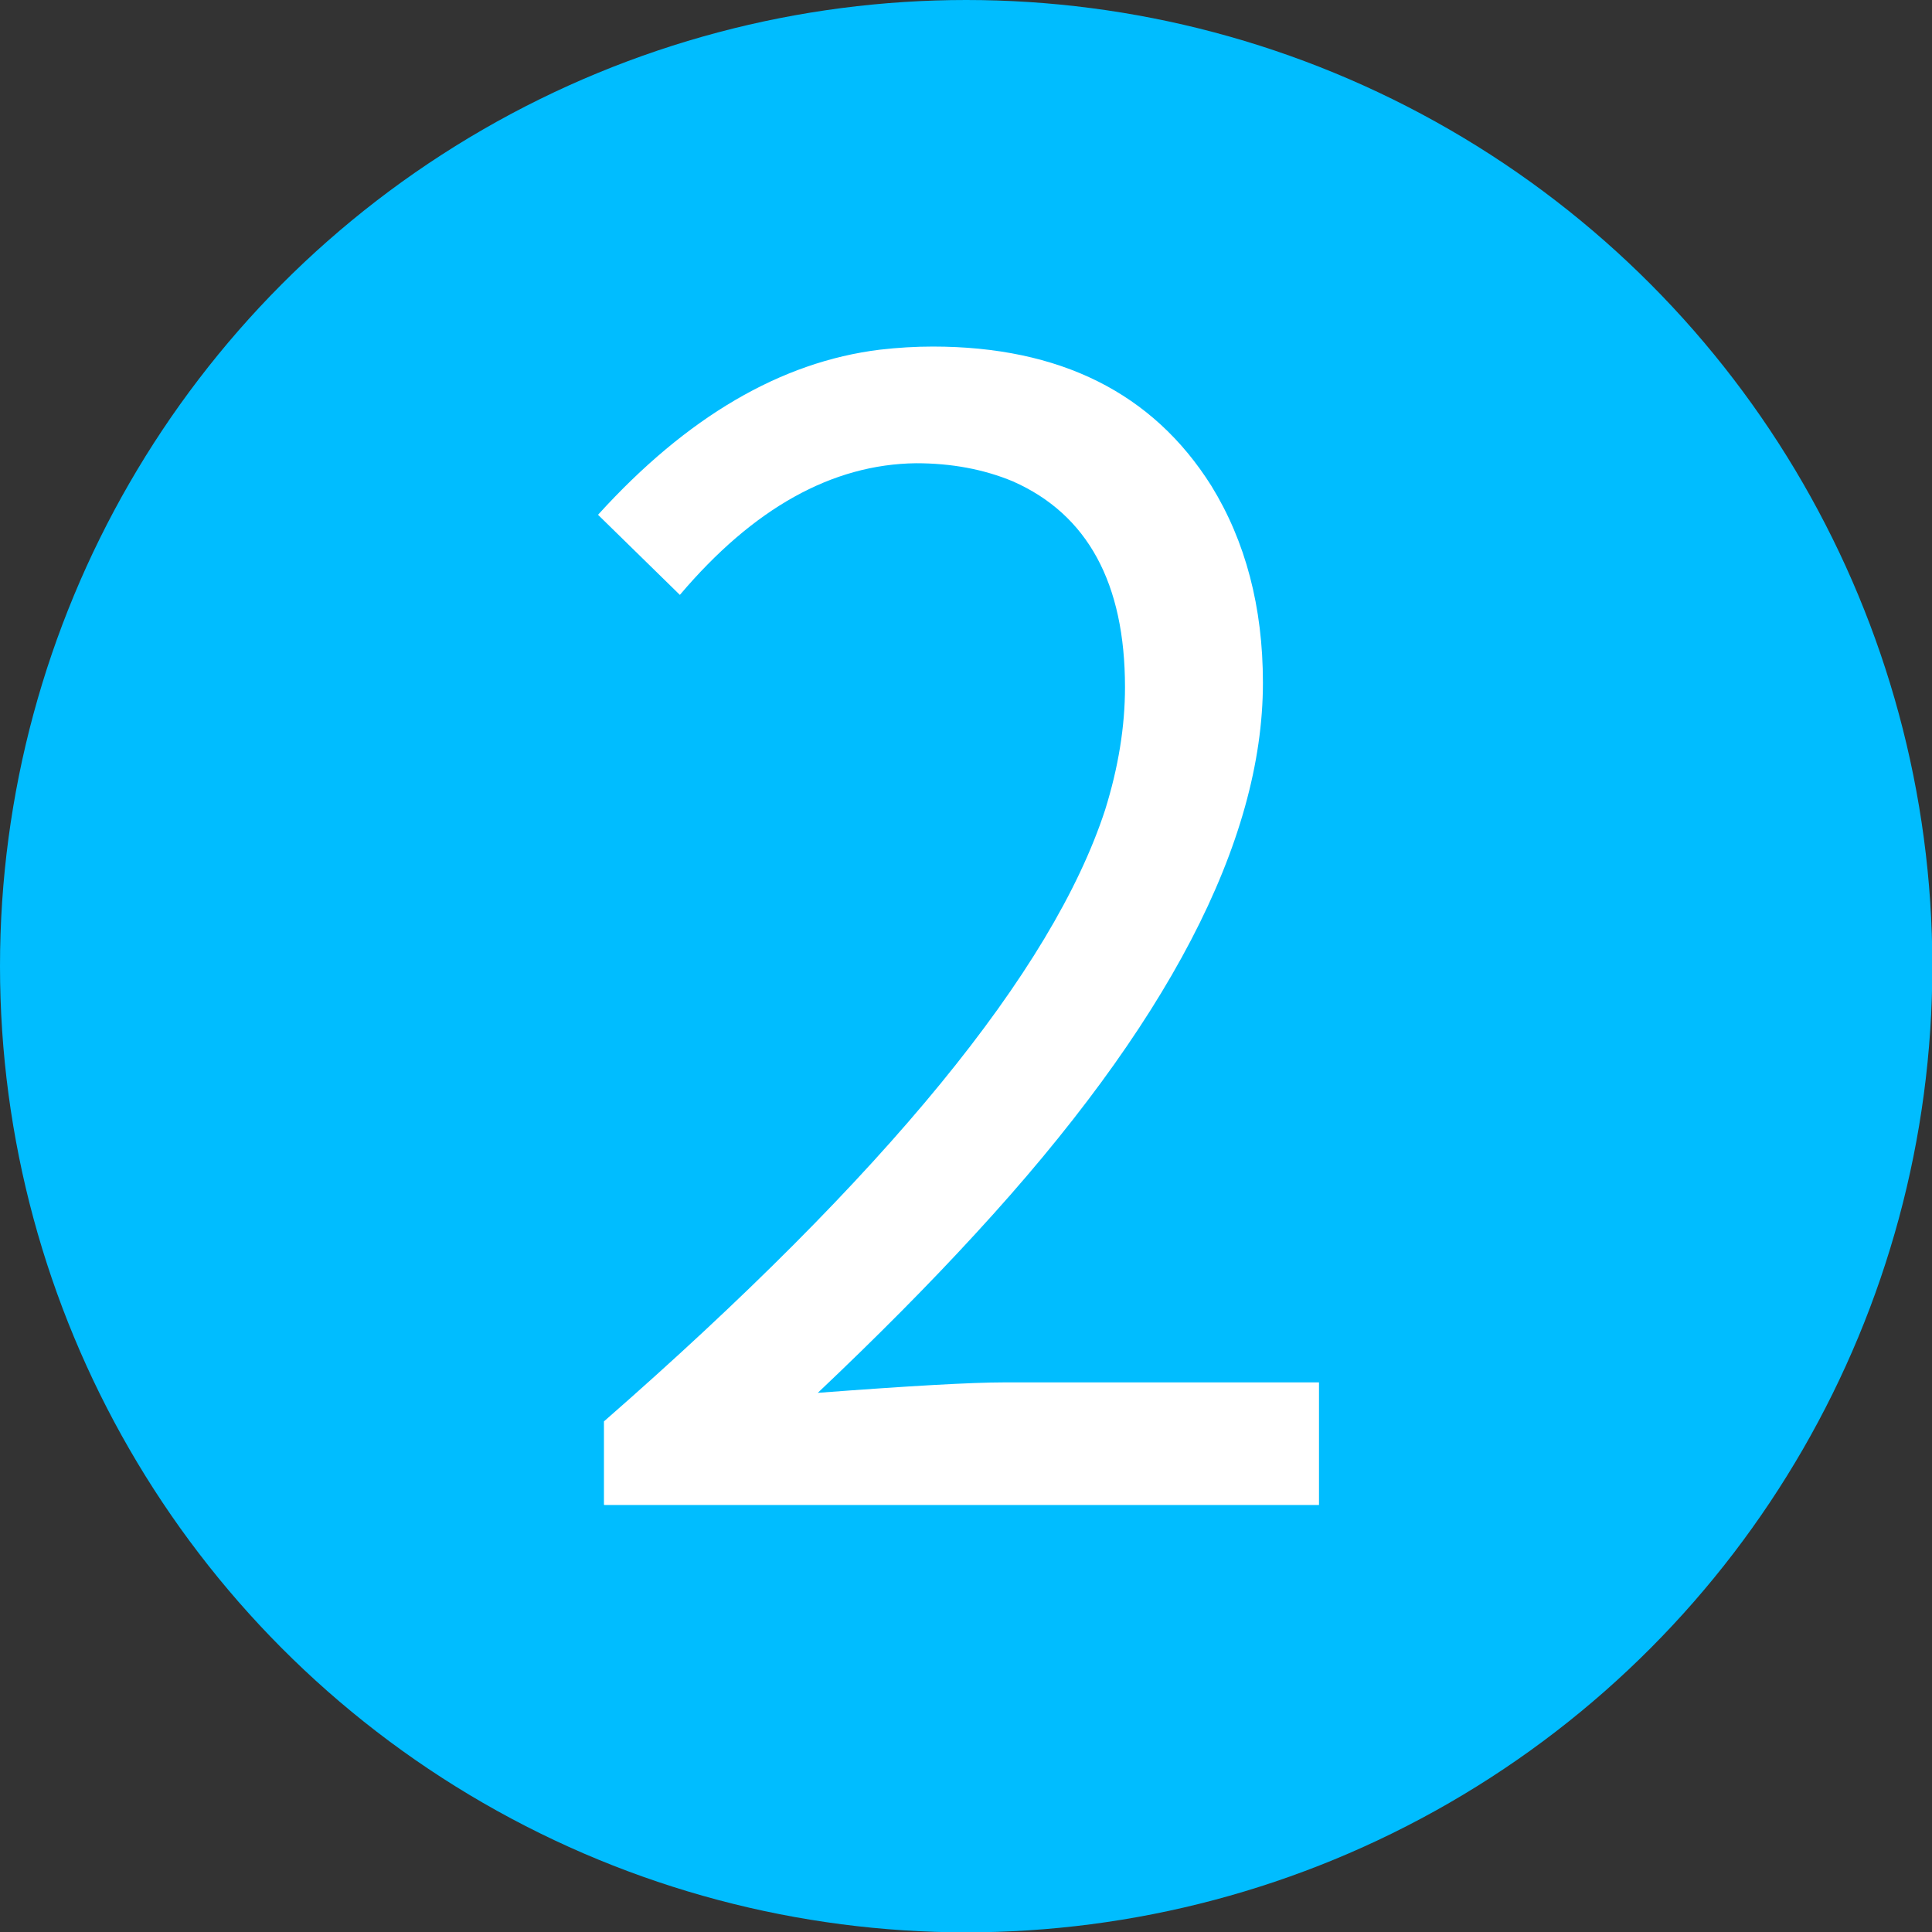 <?xml version="1.0" encoding="UTF-8"?>
<svg id="_圖層_1" data-name="圖層_1" xmlns="http://www.w3.org/2000/svg" version="1.1" viewBox="0 0 55.47 55.47">
  <rect x="0" y="0" width="55.47" height="55.47" fill="#333333" stroke="none"/>
  <!-- Generator: Adobe Illustrator 29.7.1, SVG Export Plug-In . SVG Version: 2.1.1 Build 8)  -->
  <defs>
    <style>
      .st0 {
        fill: #00bdff;
      }

      .st1 {
        fill: #fff;
      }
    </style>
  </defs>
  <circle class="st0" cx="27.74" cy="27.74" r="27.74"/>
  <path class="st1" d="M17.34,43.2v-2.39c8.09-7.07,12.88-12.93,14.39-17.56.38-1.22.57-2.39.57-3.52,0-2.98-1.07-4.96-3.22-5.91-.84-.35-1.77-.52-2.78-.52-2.41.03-4.67,1.29-6.78,3.78l-2.35-2.3c2.55-2.81,5.25-4.39,8.09-4.74.52-.06,1.03-.09,1.52-.09,3.65,0,6.32,1.33,8,4,.98,1.59,1.48,3.48,1.48,5.65,0,4.58-2.75,9.85-8.26,15.83-1.33,1.45-2.84,2.97-4.52,4.56,2.64-.2,4.42-.3,5.35-.3h9.04v3.52h-20.52Z"/>
</svg>